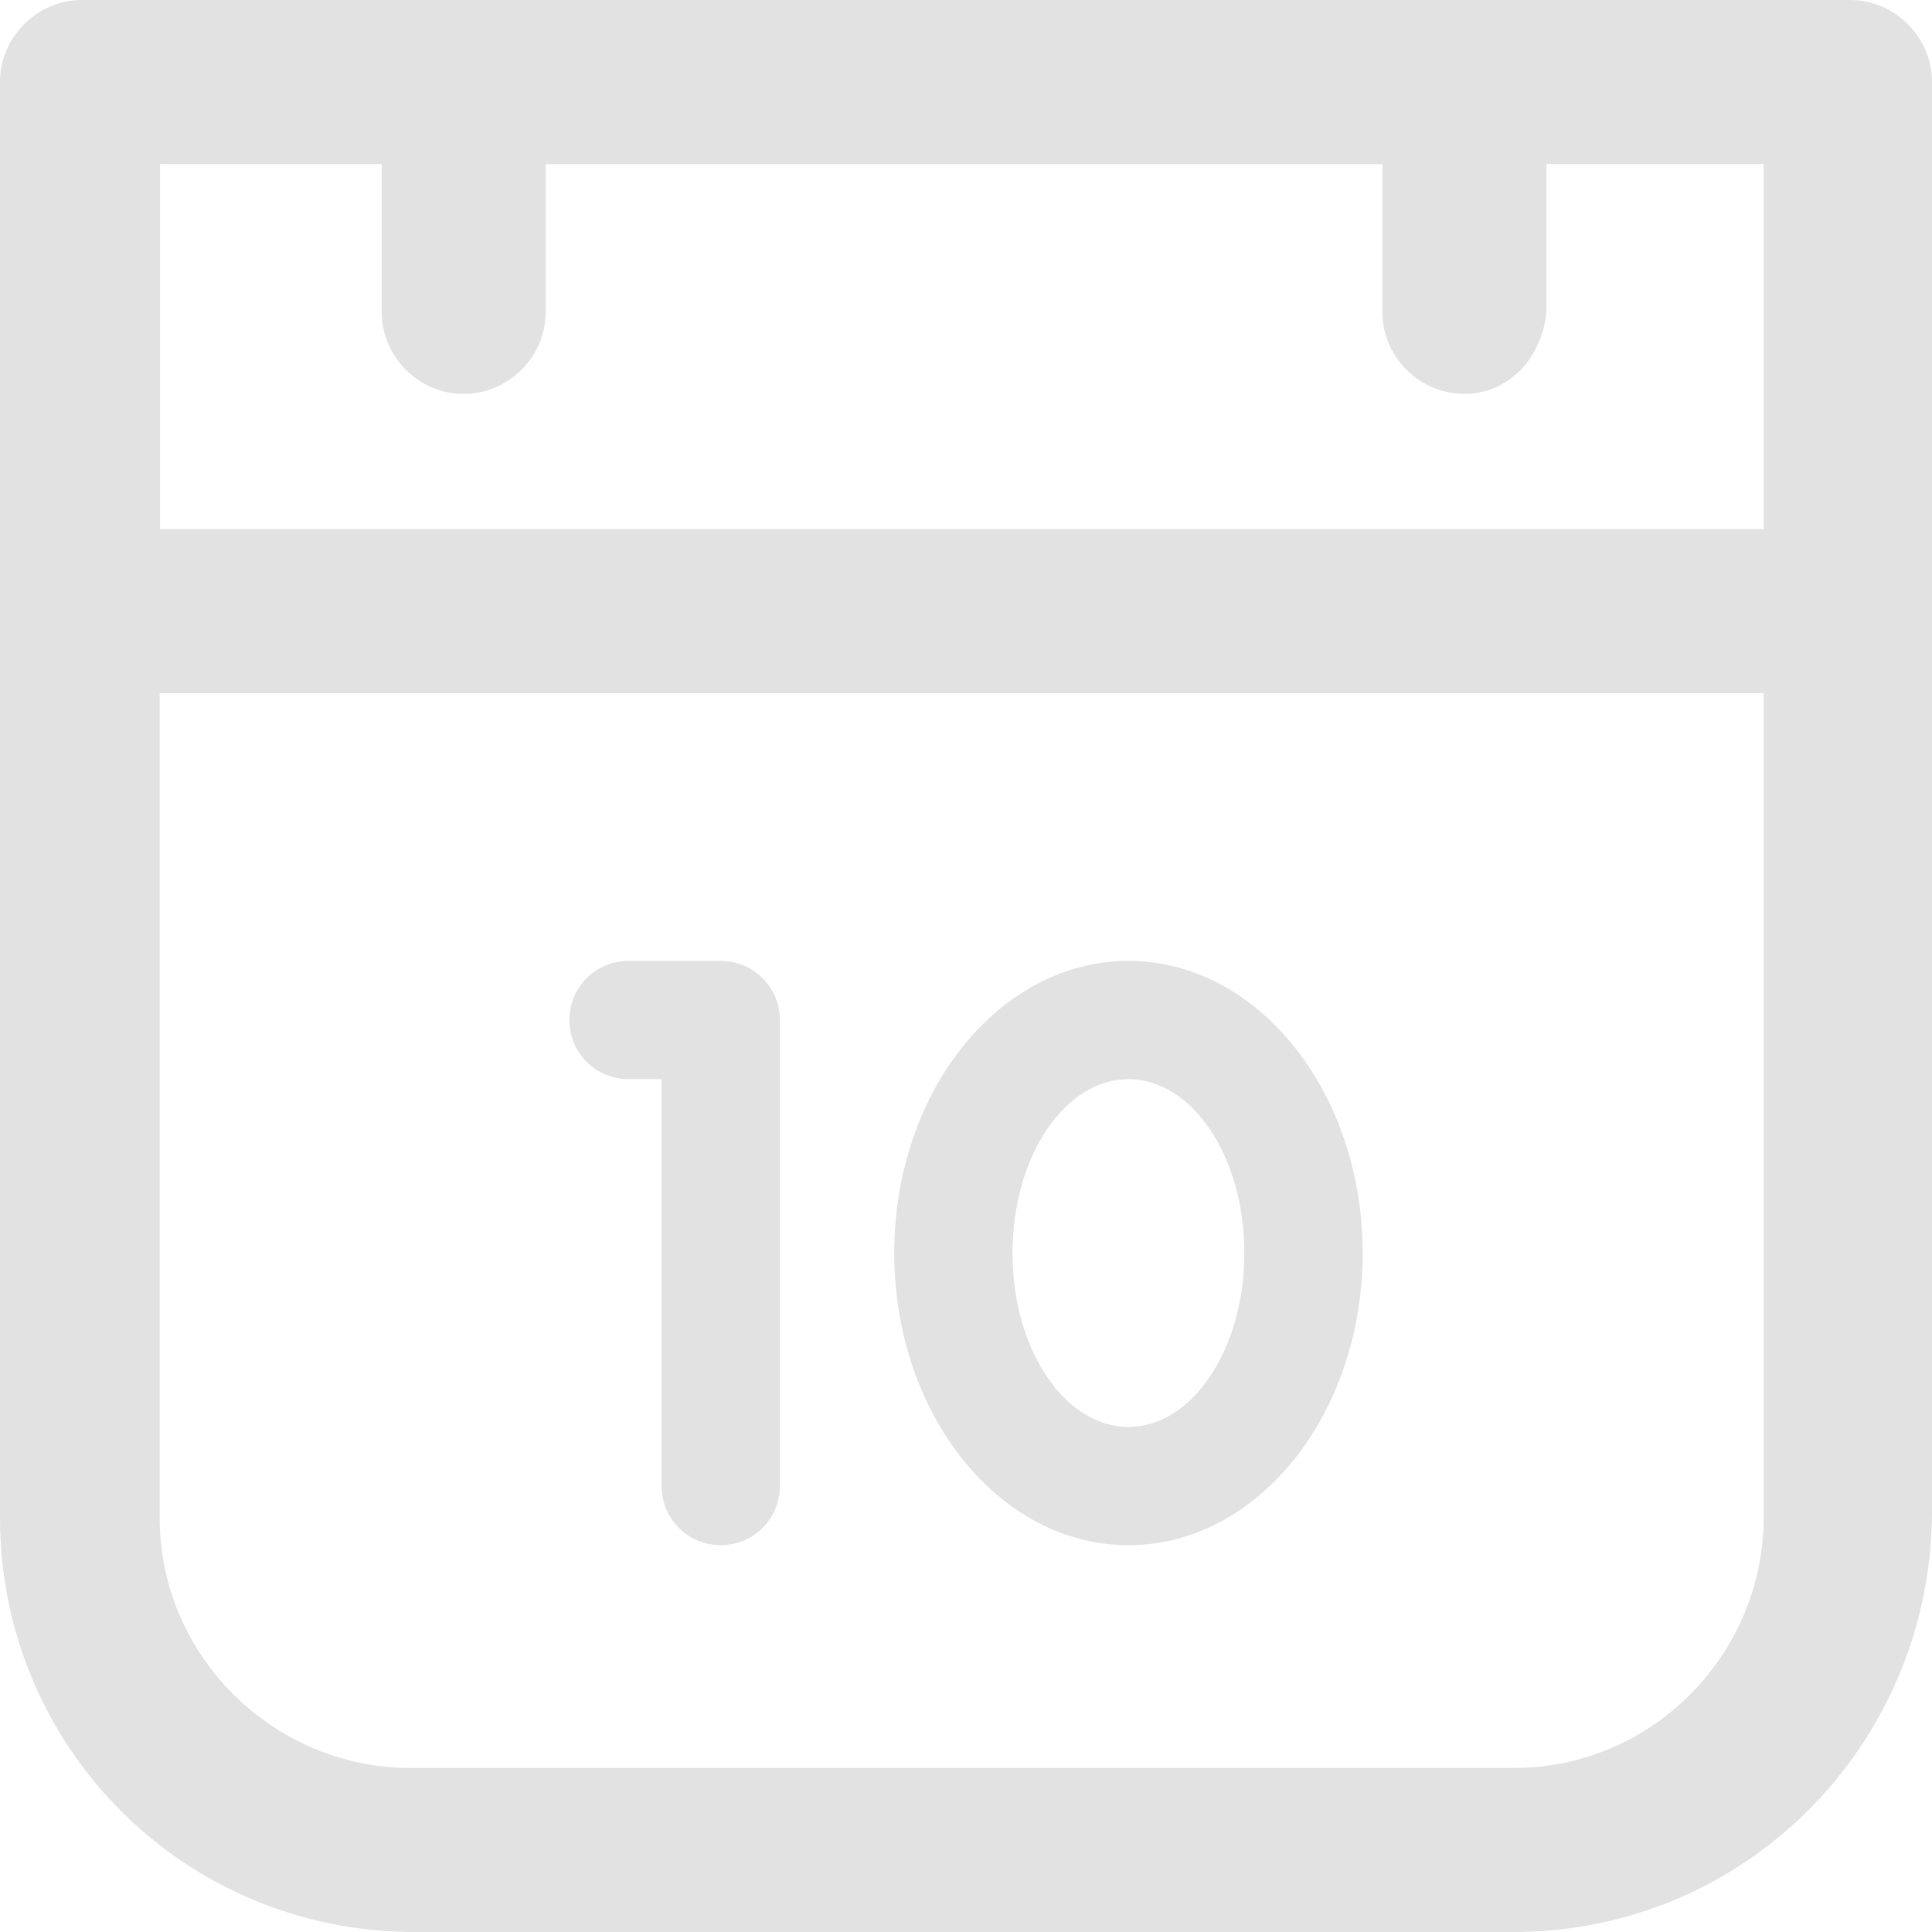 <?xml version="1.0" encoding="iso-8859-1"?>
<!-- Generator: Adobe Illustrator 19.0.0, SVG Export Plug-In . SVG Version: 6.00 Build 0)  -->
<svg version="1.1" id="Layer_1" xmlns="http://www.w3.org/2000/svg" xmlns:xlink="http://www.w3.org/1999/xlink" x="0px" y="0px"
	 width="24px" height="24px" viewBox="0 0 490 490" style="enable-background:new 0 0 490 490;" xml:space="preserve">
<g>
	<g>
		<g>
			<path fill="#E2E2E2" d="M469.2,0H20.8C9.4,0,0,9.4,0,20.8v364.1C0,443.2,46.8,490,105.1,490h278.8c58.3,0,105.1-46.8,106.1-105.1V20.8
				C490,9.4,480.6,0,469.2,0z M96.8,41.6v37.5c0,11.4,9.4,20.8,20.8,20.8s20.8-9.4,20.8-20.8V41.6h212.2v37.5
				c0,11.4,9.4,20.8,20.8,20.8s19.8-9.4,20.8-20.8V41.6h55.1v92.6H40.6V41.6H96.8z M383.9,448.4H104c-34.3,0-63.5-28.1-63.5-63.5
				V175.8h406.8v209.1C447.3,419.3,419.3,448.4,383.9,448.4z"/>
		</g>
		<g>
			<g>
				<path fill="#E2E2E2" d="M182.8,391.9c-8.3,0-15-6.7-15-15V273.7h-8.4c-8.3,0-15-6.7-15-15s6.7-15,15-15h23.4c8.3,0,15,6.7,15,15v118.2
					C197.8,385.2,191.1,391.9,182.8,391.9z"/>
			</g>
			<path fill="#E2E2E2" d="M286.2,243.7c-32.8,0-59.4,33.2-59.4,74.1s26.6,74.1,59.4,74.1s59.4-33.2,59.4-74.1S319,243.7,286.2,243.7z M286.2,361.9
				c-16.2,0-29.4-19.7-29.4-44.1s13.2-44.1,29.4-44.1s29.4,19.7,29.4,44.1C315.6,342.1,302.4,361.9,286.2,361.9z"/>
		</g>
	</g>
</g>
<g>
</g>
<g>
</g>
<g>
</g>
<g>
</g>
<g>
</g>
<g>
</g>
<g>
</g>
<g>
</g>
<g>
</g>
<g>
</g>
<g>
</g>
<g>
</g>
<g>
</g>
<g>
</g>
<g>
</g>
</svg>
